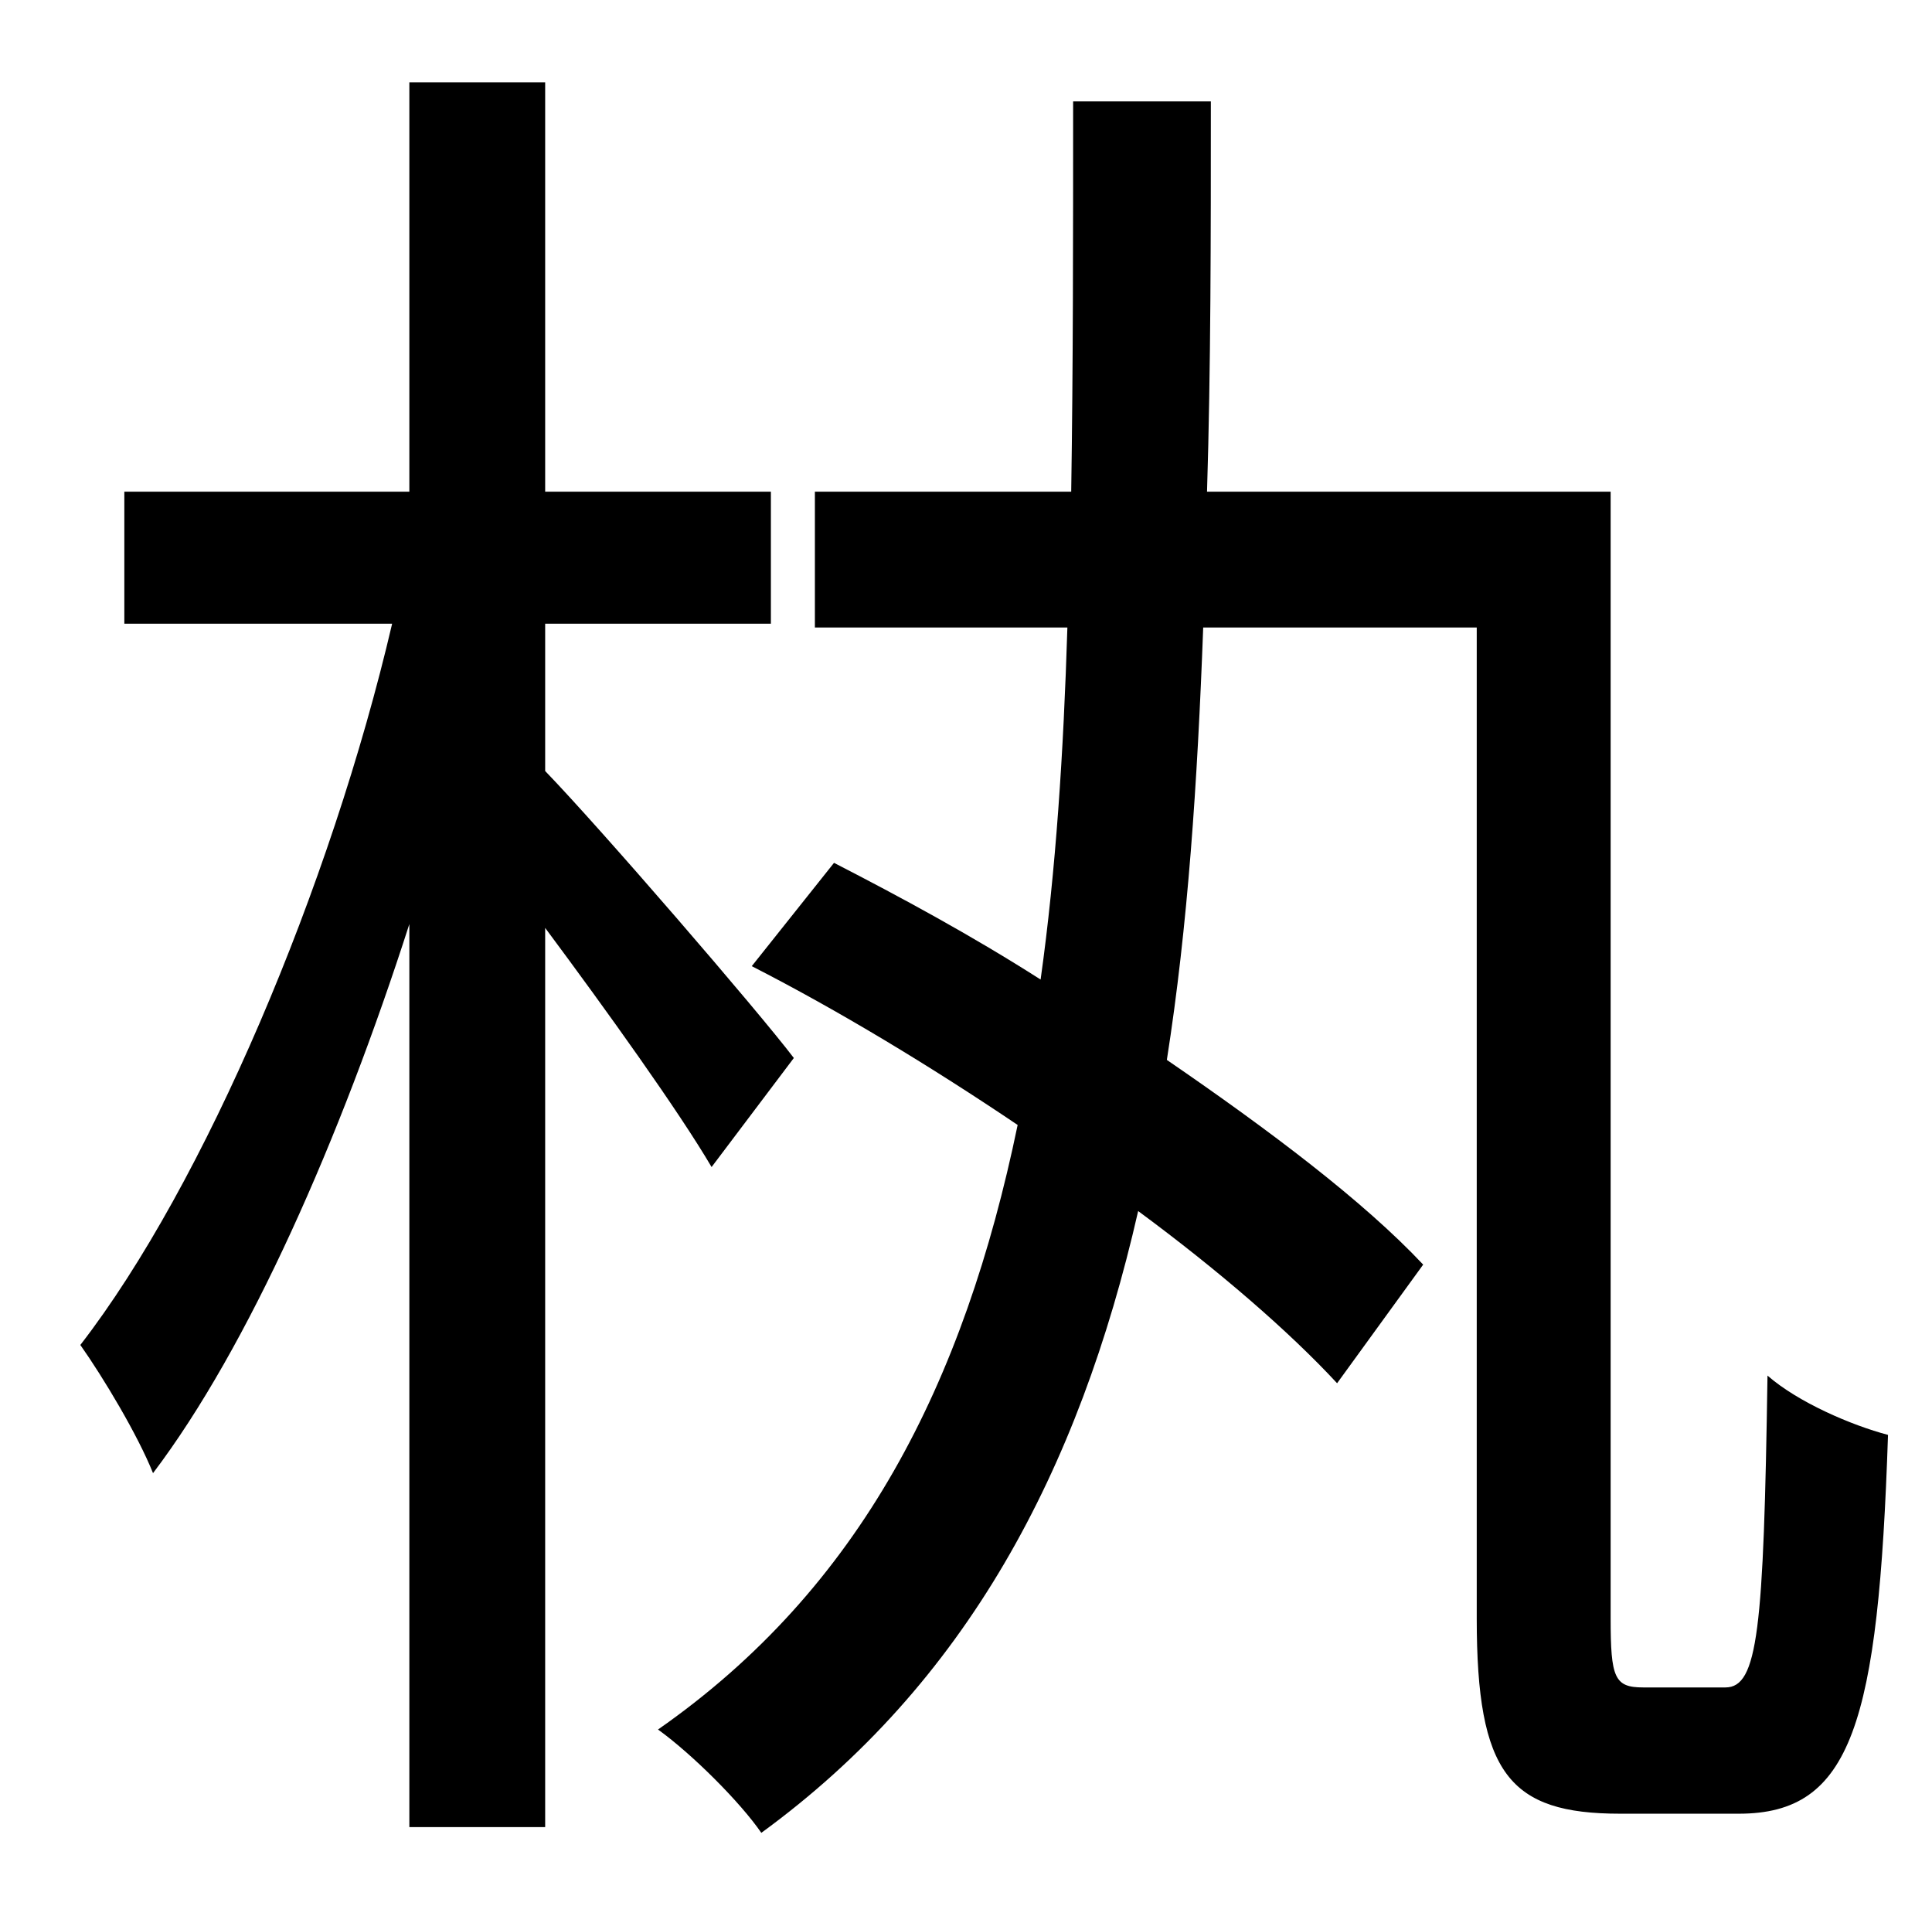 <?xml version="1.0" standalone="no"?>
<!DOCTYPE svg PUBLIC "-//W3C//DTD SVG 1.1//EN" "http://www.w3.org/Graphics/SVG/1.1/DTD/svg11.dtd" >
<svg xmlns="http://www.w3.org/2000/svg" xmlns:xlink="http://www.w3.org/1999/xlink" version="1.1" viewBox="-10 0 1010 1000">
   <path fill="currentColor"
d="M405 553l-43 57c-17 -29 -55 -82 -87 -125v470h-71v-472c-36 112 -84 221 -134 287c-8 -20 -26 -50 -38 -67c65 -84 131 -240 163 -377h-140v-69h149v-214h71v214h118v69h-118v77c29 30 111 125 130 150zM849 882h43c17 0 20 -30 22 -163c16 14 44 26 63 31
c-5 151 -19 198 -78 198h-62c-58 0 -75 -21 -75 -102v-518h-143c-3 81 -8 156 -19 226c54 37 103 74 134 107l-45 62c-25 -27 -62 -59 -104 -90c-31 136 -90 247 -197 325c-11 -16 -36 -41 -54 -54c106 -74 160 -181 188 -316c-46 -31 -94 -60 -139 -83l43 -54
c35 18 72 38 108 61c8 -57 12 -119 14 -184h-132v-71h134c1 -65 1 -133 1 -204h72c0 71 0 139 -2 204h211v589c0 31 2 36 17 36z" />
</svg>
